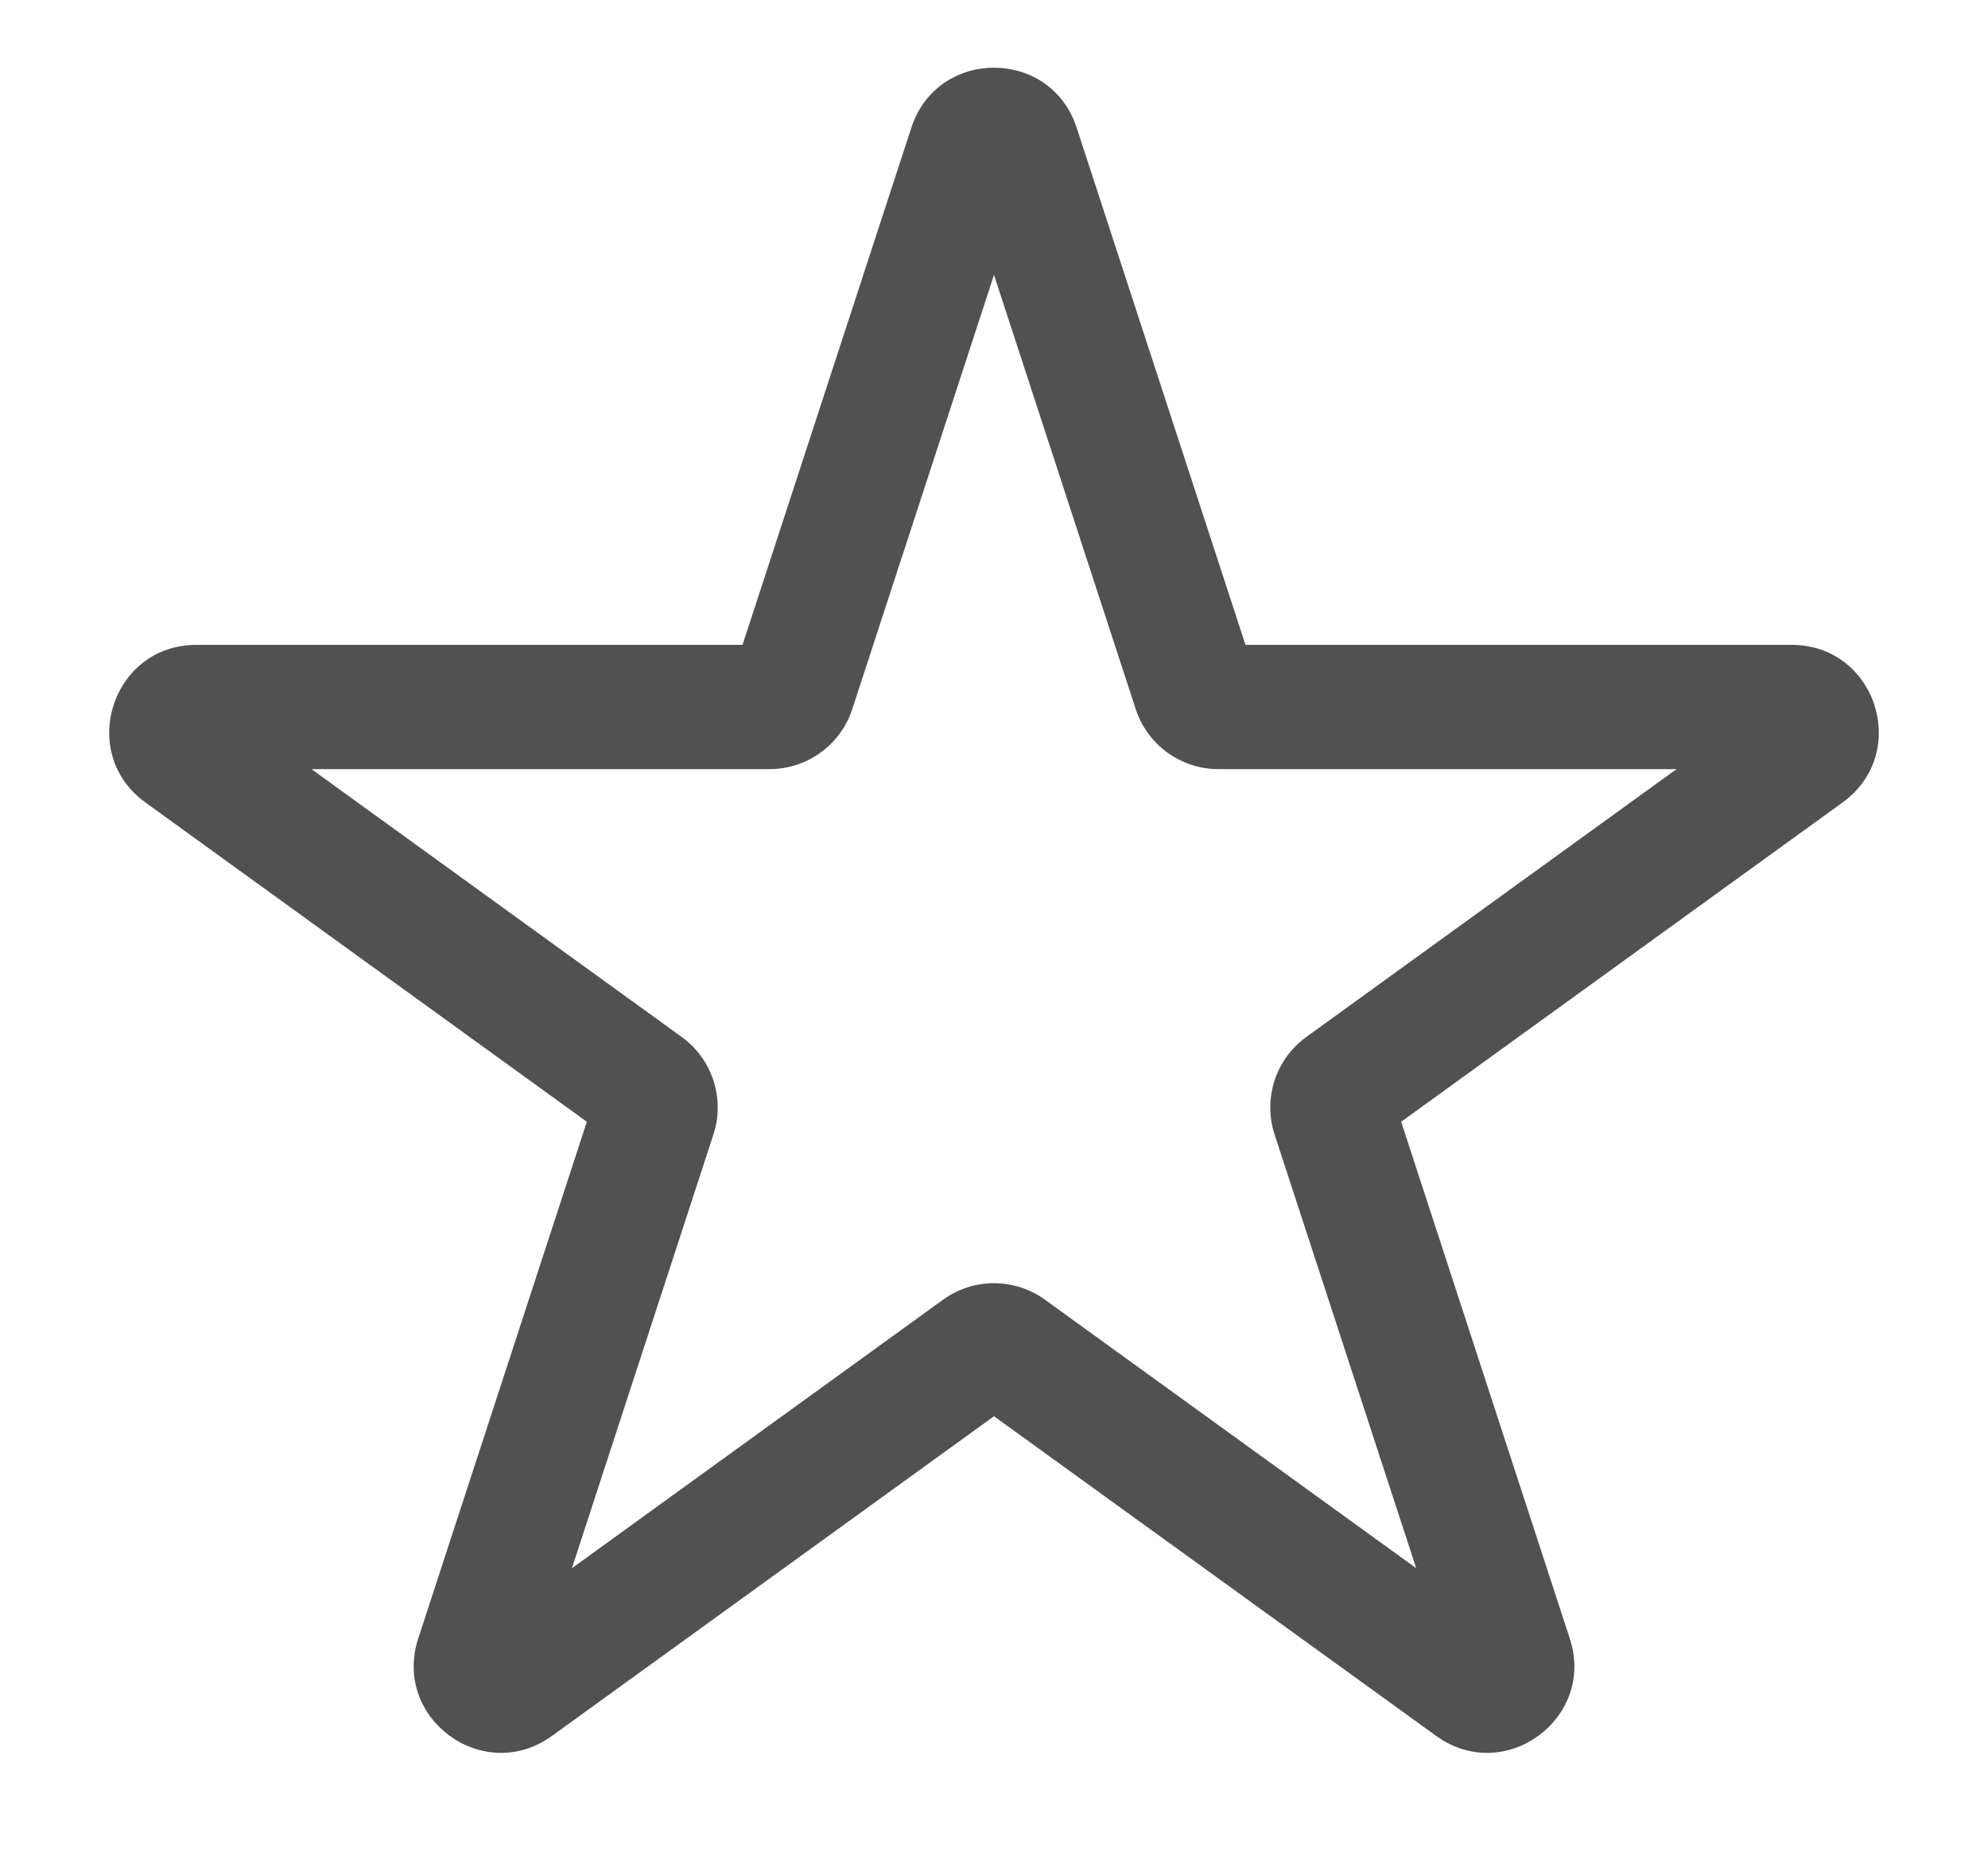 <svg width="16" height="15" viewBox="0 0 16 15" fill="none" xmlns="http://www.w3.org/2000/svg">
<path fill-rule="evenodd" clip-rule="evenodd" d="M7.335 1.027C7.545 0.384 8.455 0.384 8.665 1.027L10.024 5.19H14.42C15.099 5.19 15.38 6.06 14.83 6.458L11.277 9.028L12.634 13.187C12.845 13.831 12.108 14.369 11.559 13.971L8 11.398L4.442 13.971C3.892 14.369 3.156 13.831 3.366 13.187L4.723 9.028L1.17 6.458C0.62 6.06 0.901 5.19 1.58 5.19H5.976L7.335 1.027ZM8 2.212L6.859 5.708C6.765 5.995 6.496 6.19 6.194 6.19H2.507L5.487 8.346C5.733 8.524 5.836 8.841 5.742 9.13L4.603 12.621L7.59 10.46C7.835 10.283 8.165 10.283 8.41 10.46L11.398 12.621L10.258 9.13C10.164 8.841 10.267 8.524 10.513 8.346L13.493 6.19H9.807C9.504 6.19 9.235 5.995 9.141 5.708L8 2.212Z" fill="#515151"/>
</svg>
